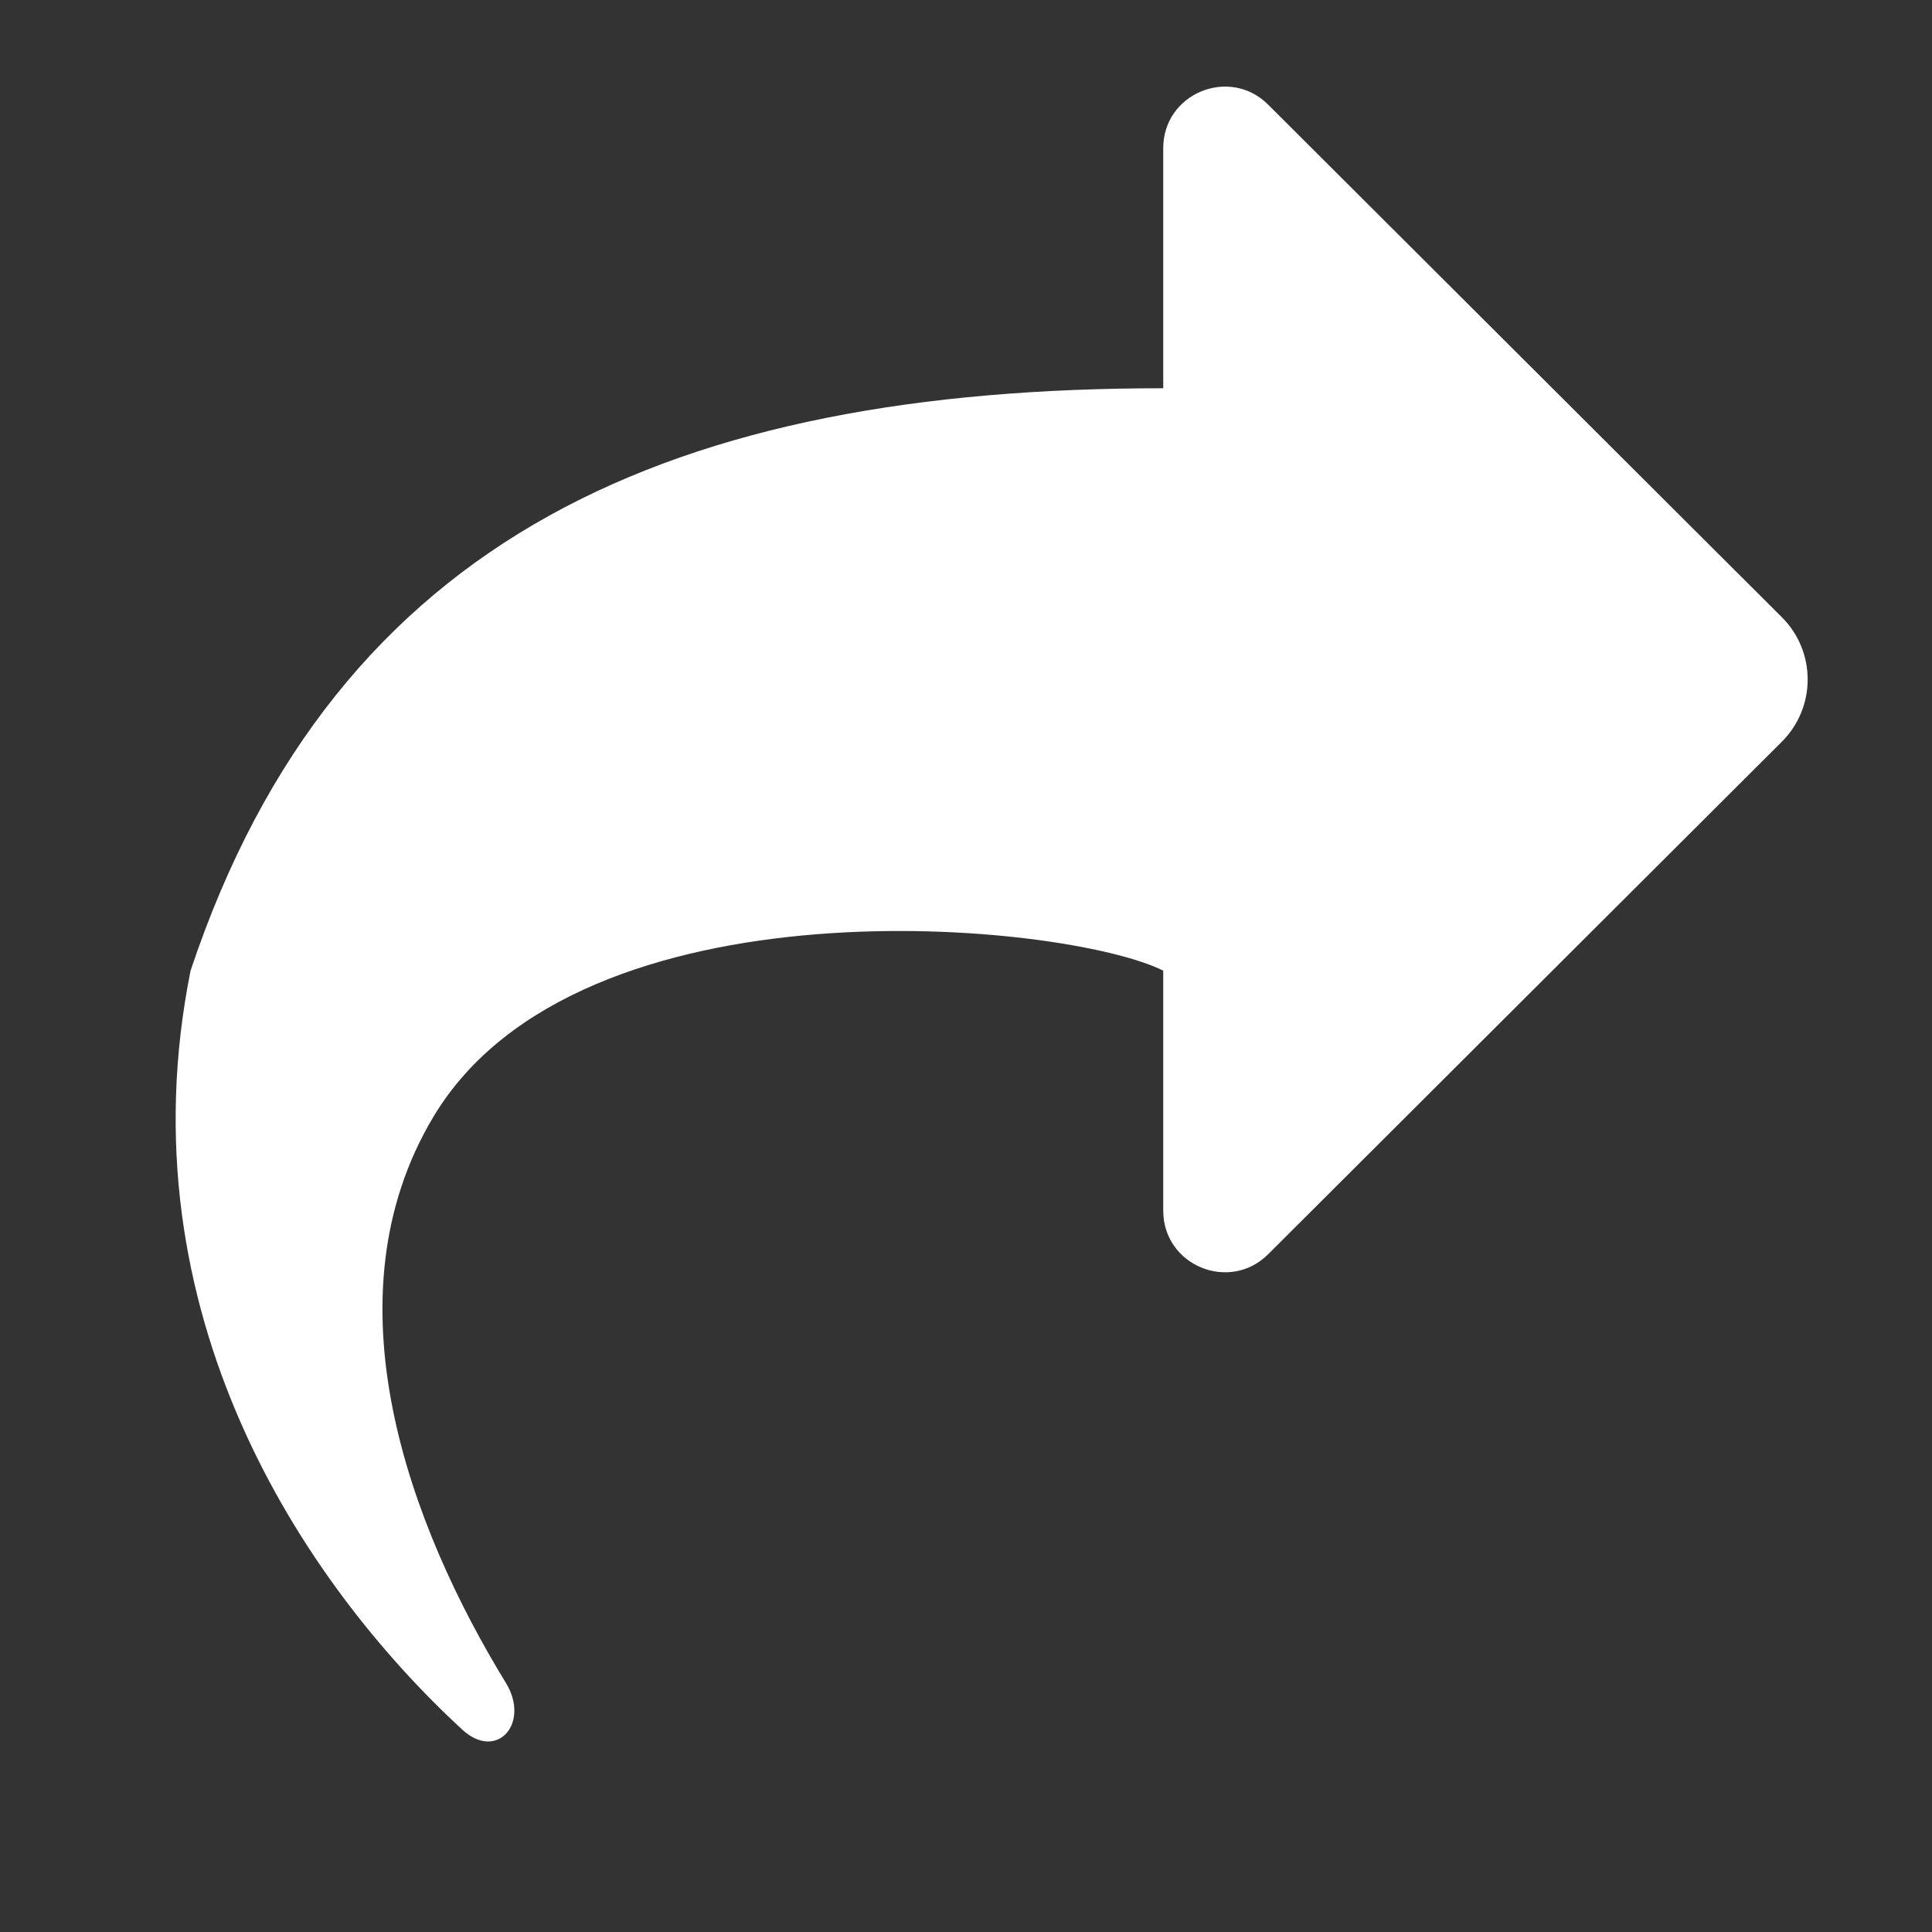 <svg width="22" height="22" viewBox="0 0 22 22" fill="none" xmlns="http://www.w3.org/2000/svg">
<rect x="0" y="0" width="22" height="22" fill="#333333" stroke="none"/>
<path d="M4.939 12.711C6.601 9.947 12.139 10.5 13.246 11.053V13.786C13.246 14.41 14 14.722 14.441 14.282L20.291 8.445C20.682 8.054 20.682 7.42 20.291 7.029L14.441 1.192C14 0.752 13.246 1.064 13.246 1.687V4.421C7.708 4.421 3.831 6.079 2.17 11.053C1.388 14.954 3.459 18.03 5.263 19.695C5.659 20.06 6.041 19.622 5.761 19.164C4.666 17.376 3.693 14.783 4.939 12.711Z" fill="white"/>
</svg>
